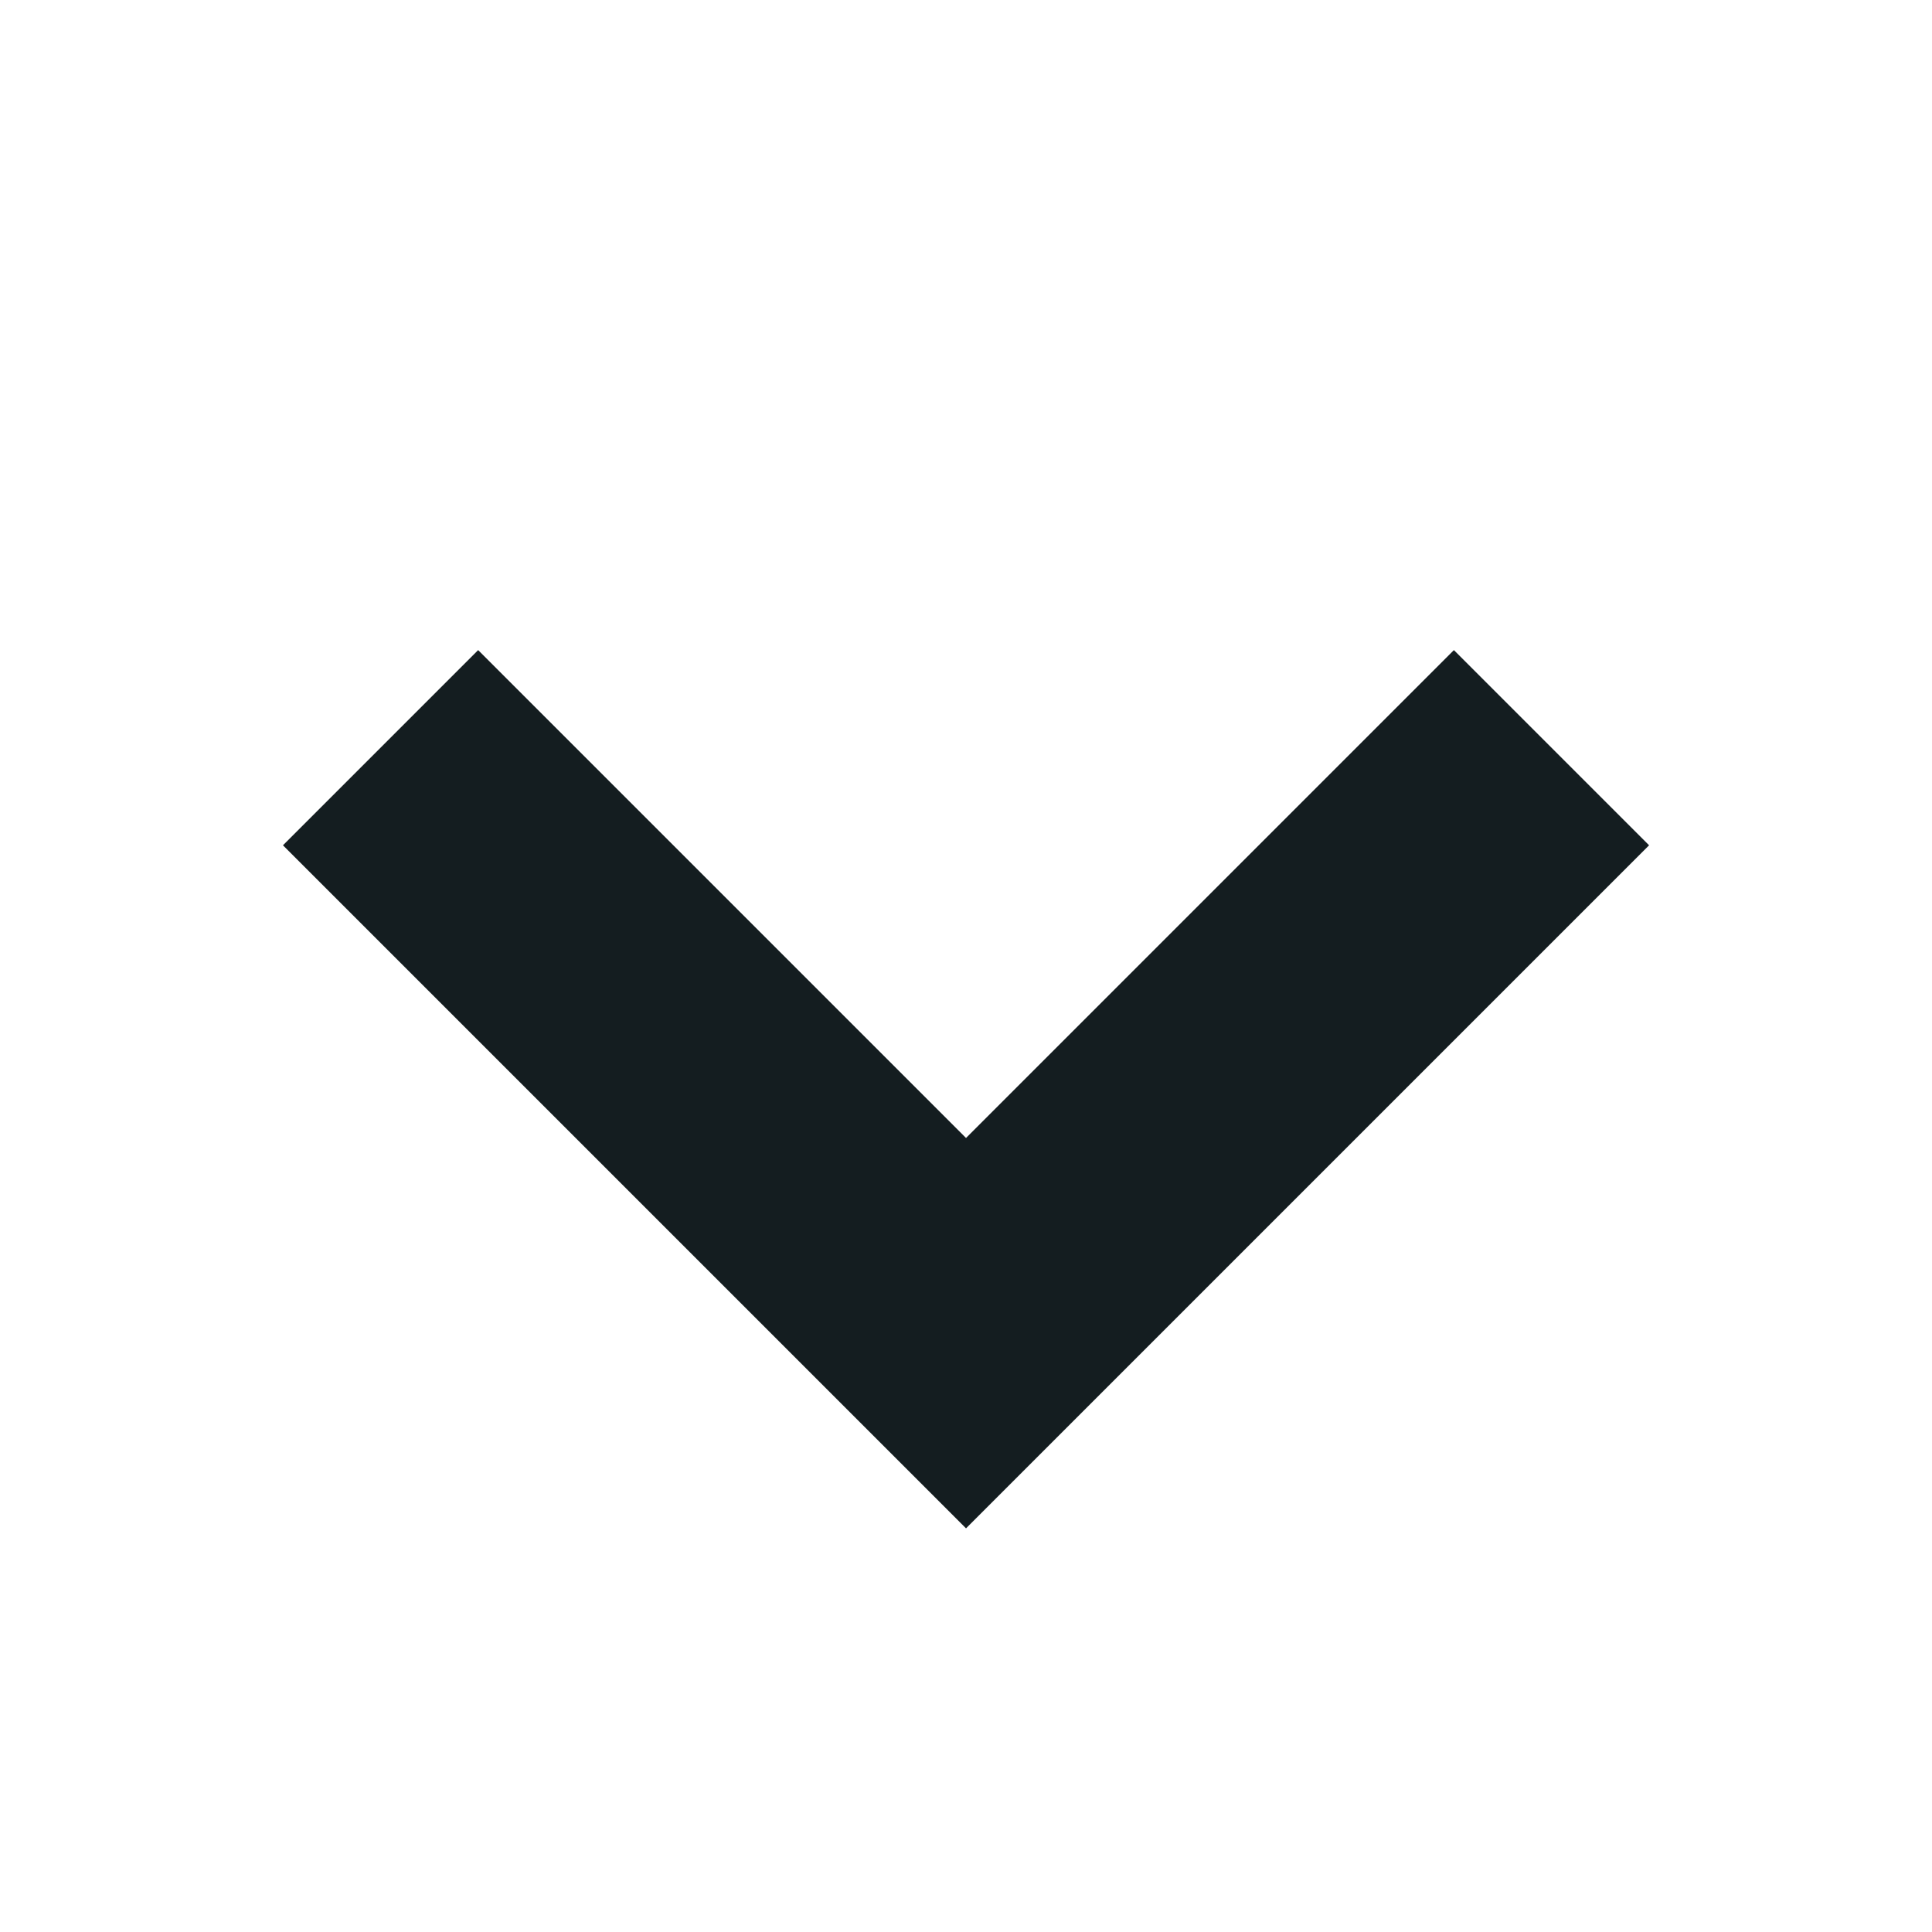 <svg xmlns="http://www.w3.org/2000/svg" width="16" height="16" viewBox="0 0 16 16">
    <g fill="none" fill-rule="evenodd">
        <path d="M0 0H16V16H0z"/>
        <path fill="#141D20" fill-rule="nonzero" d="M12 3L12 5.286 6.286 5.286 6.286 11 4 11 4 3z" transform="scale(1 -1) rotate(45 24.9 0)"/>
    </g>
</svg>

